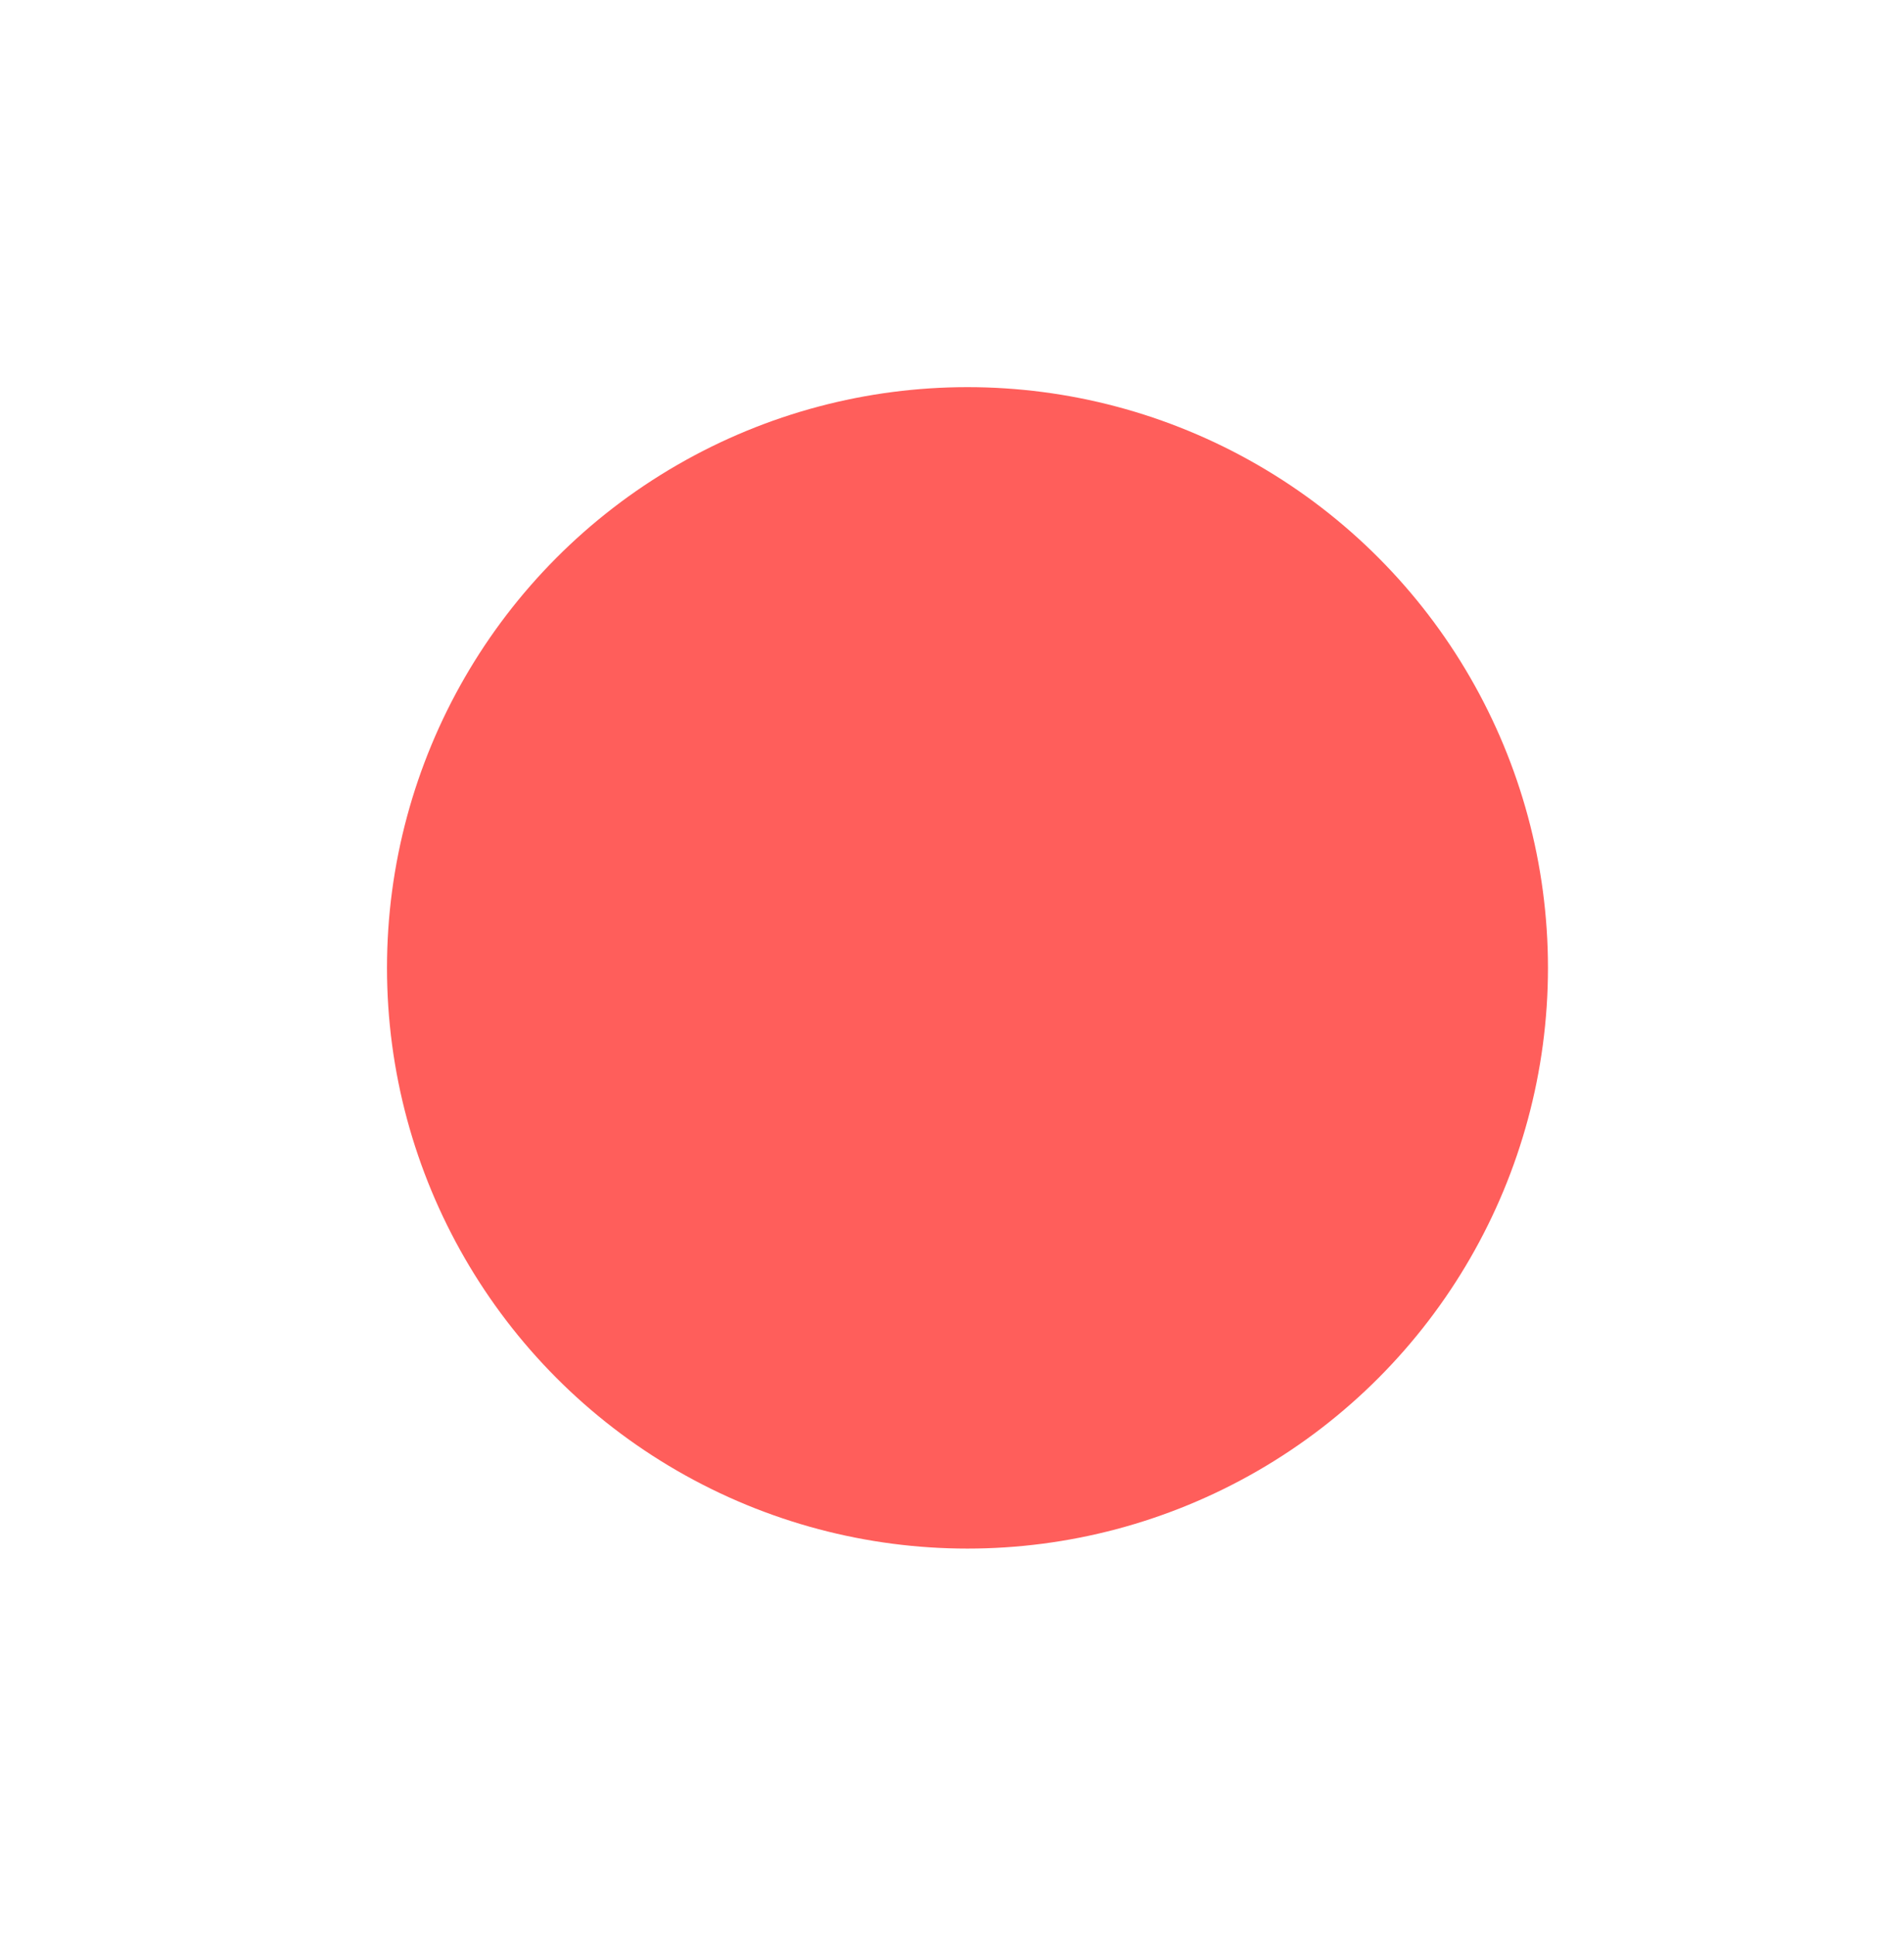 <svg width="246" height="250" viewBox="0 0 246 250" fill="none" xmlns="http://www.w3.org/2000/svg">
<g filter="url(#filter0_f_231_13)">
<circle cx="125" cy="125" r="75" fill="#FF5E5B"/>
</g>
<defs>
<filter id="filter0_f_231_13" x="0" y="0" width="250" height="250" filterUnits="userSpaceOnUse" color-interpolation-filters="sRGB">
<feFlood flood-opacity="0" result="BackgroundImageFix"/>
<feBlend mode="normal" in="SourceGraphic" in2="BackgroundImageFix" result="shape"/>
<feGaussianBlur stdDeviation="25" result="effect1_foregroundBlur_231_13"/>
</filter>
</defs>
</svg>
